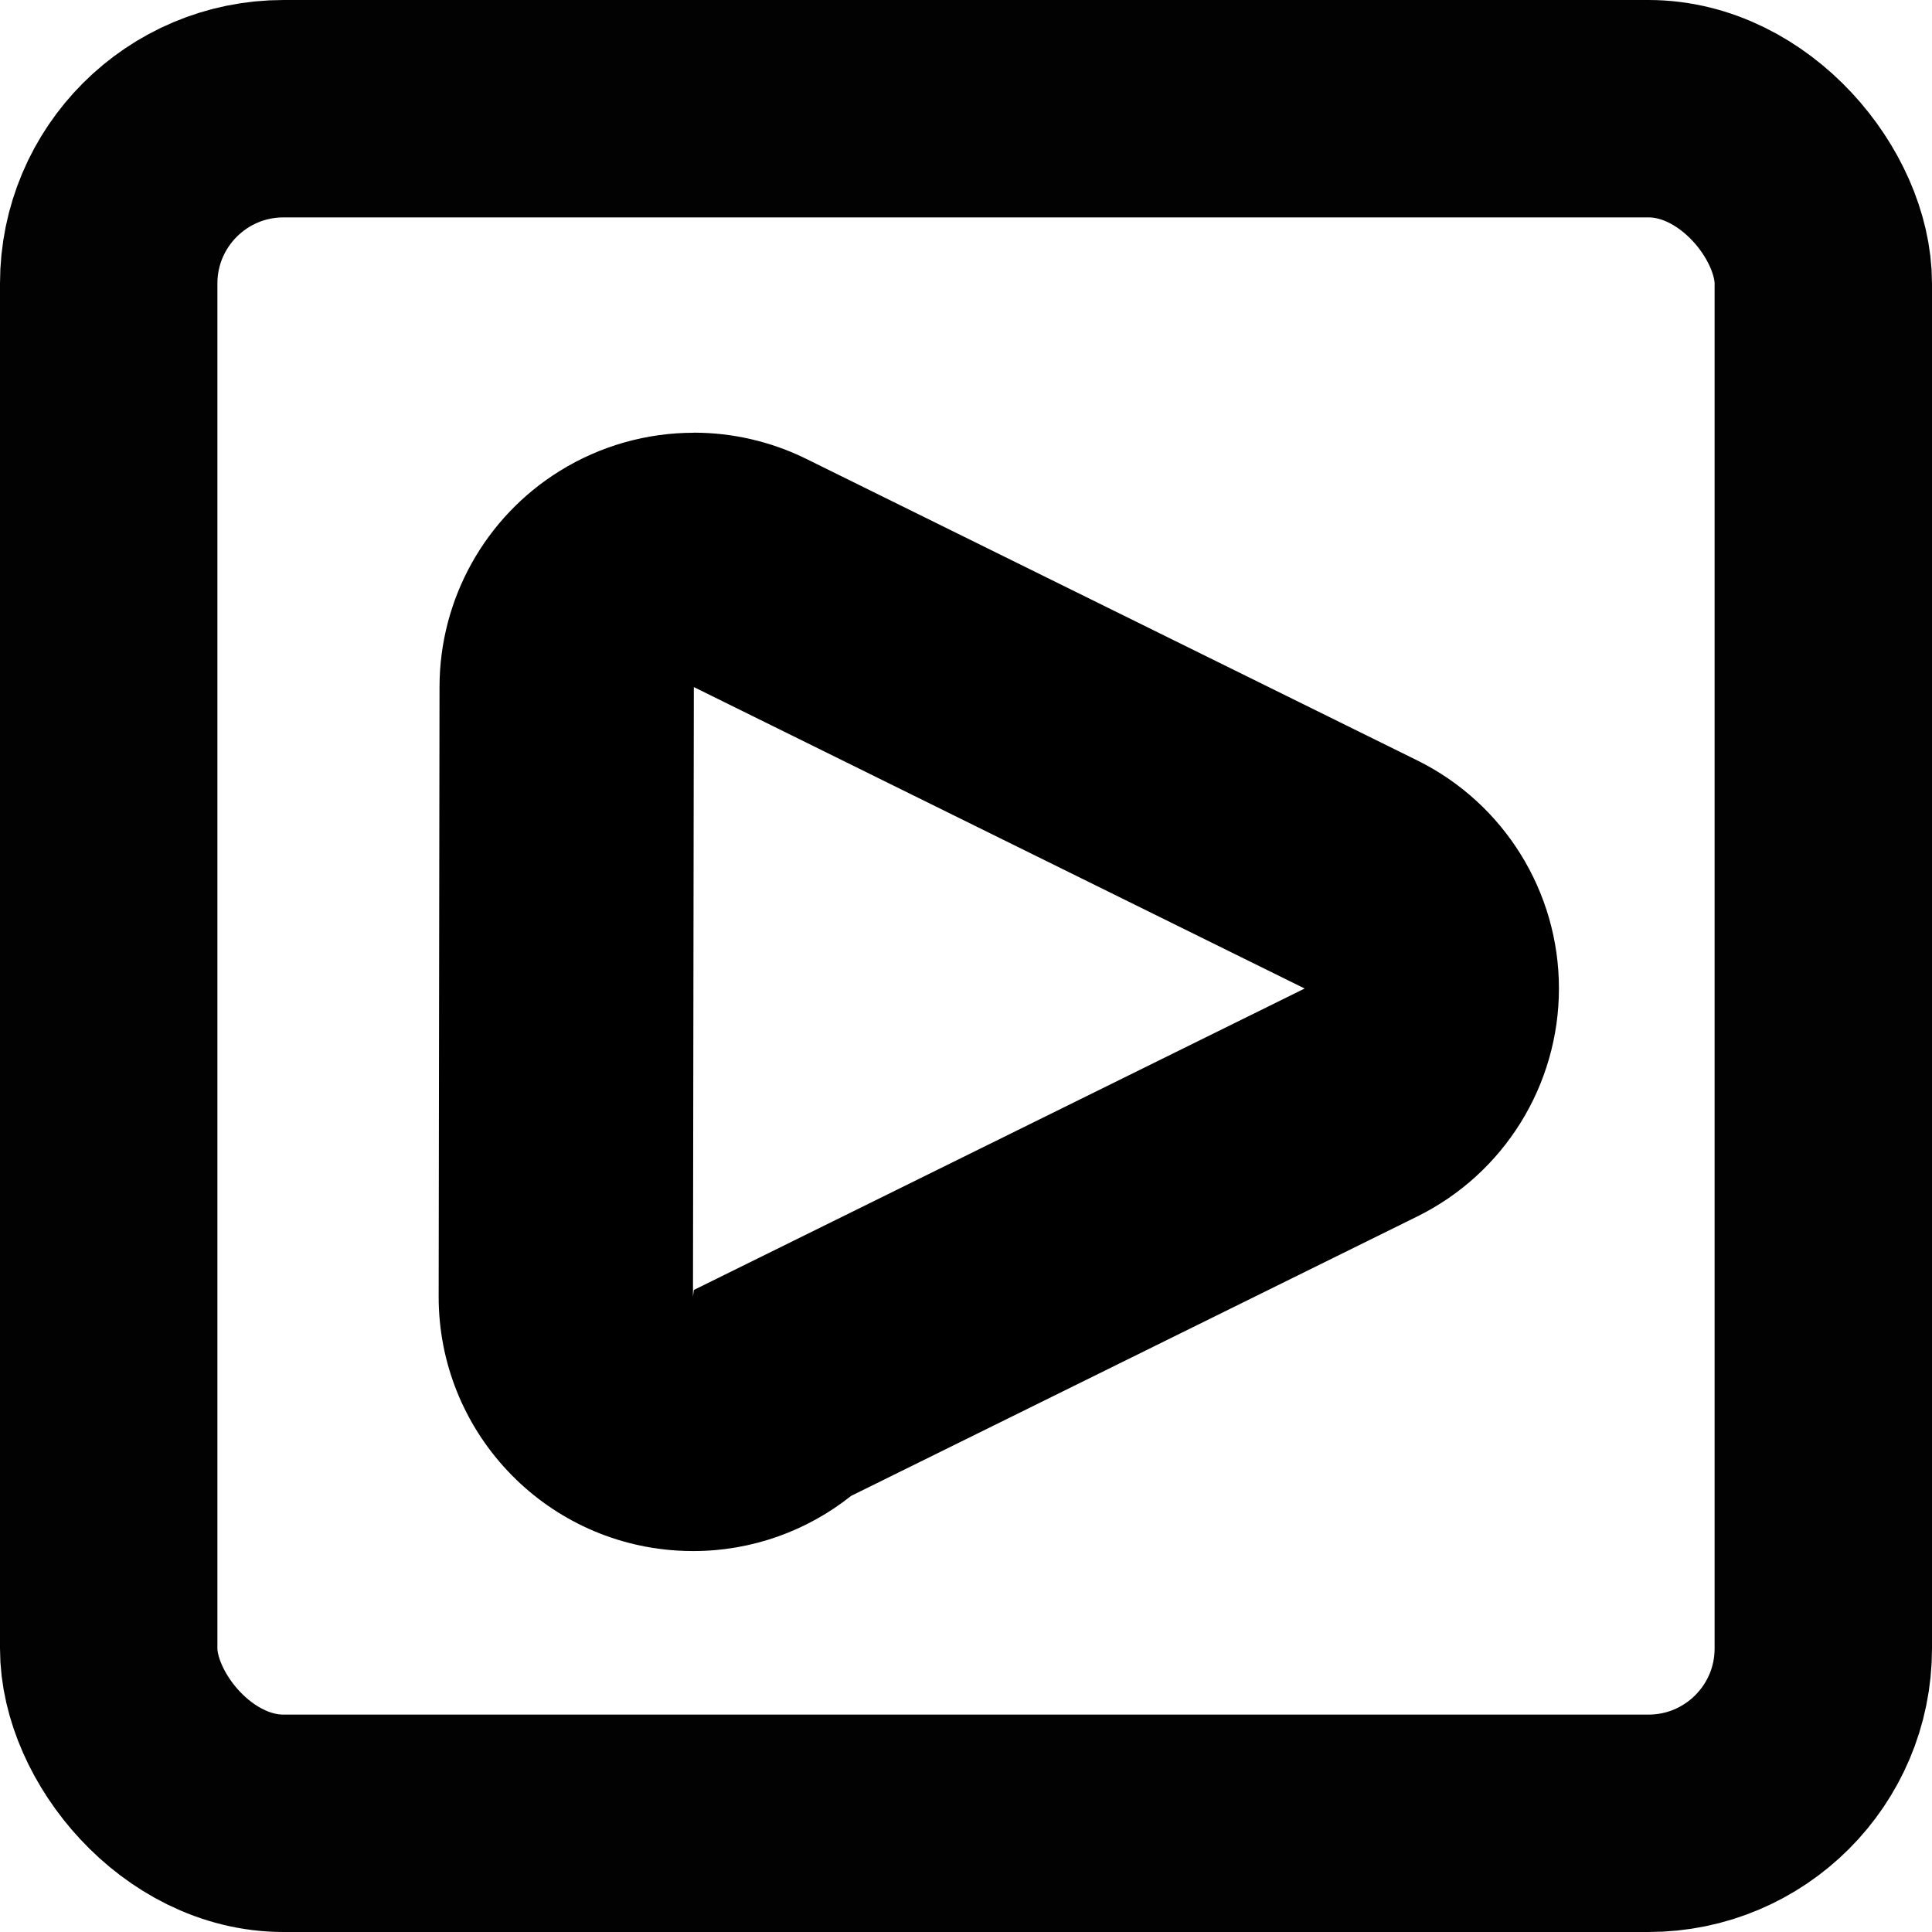 <?xml version="1.0" encoding="UTF-8"?>
<svg id="Layer_2" data-name="Layer 2" xmlns="http://www.w3.org/2000/svg" viewBox="0 0 471 471">
  <defs>
    <style>
      .cls-1 {
        fill: none;
        opacity: .99;
        stroke: #000;
        stroke-miterlimit: 10;
        stroke-width: 53px;
      }

      .cls-2 {
        stroke-width: 0px;
      }
    </style>
  </defs>
  <g id="Layer_1-2" data-name="Layer 1">
    <g>
      <rect class="cls-1" x="26.5" y="26.5" width="418" height="418" rx="42.62" ry="42.62"/>
      <path class="cls-2" d="M169.15,167.5l148.91,73.49-148.91,73.49-.21,1.66.21-148.64M169.15,105.5c-11.38,0-22.72,3.13-32.7,9.32-18.2,11.29-29.27,31.18-29.3,52.59l-.21,148.64c-.05,32.77,25.42,59.92,58.13,61.96,1.31.08,2.62.12,3.92.12,14.41,0,27.85-4.98,38.5-13.45l138-68.11c21.16-10.44,34.56-32,34.56-55.6s-13.4-45.15-34.56-55.6l-148.91-73.49c-8.67-4.28-18.07-6.4-27.44-6.4h0Z"/>
    </g>
  </g>
</svg>